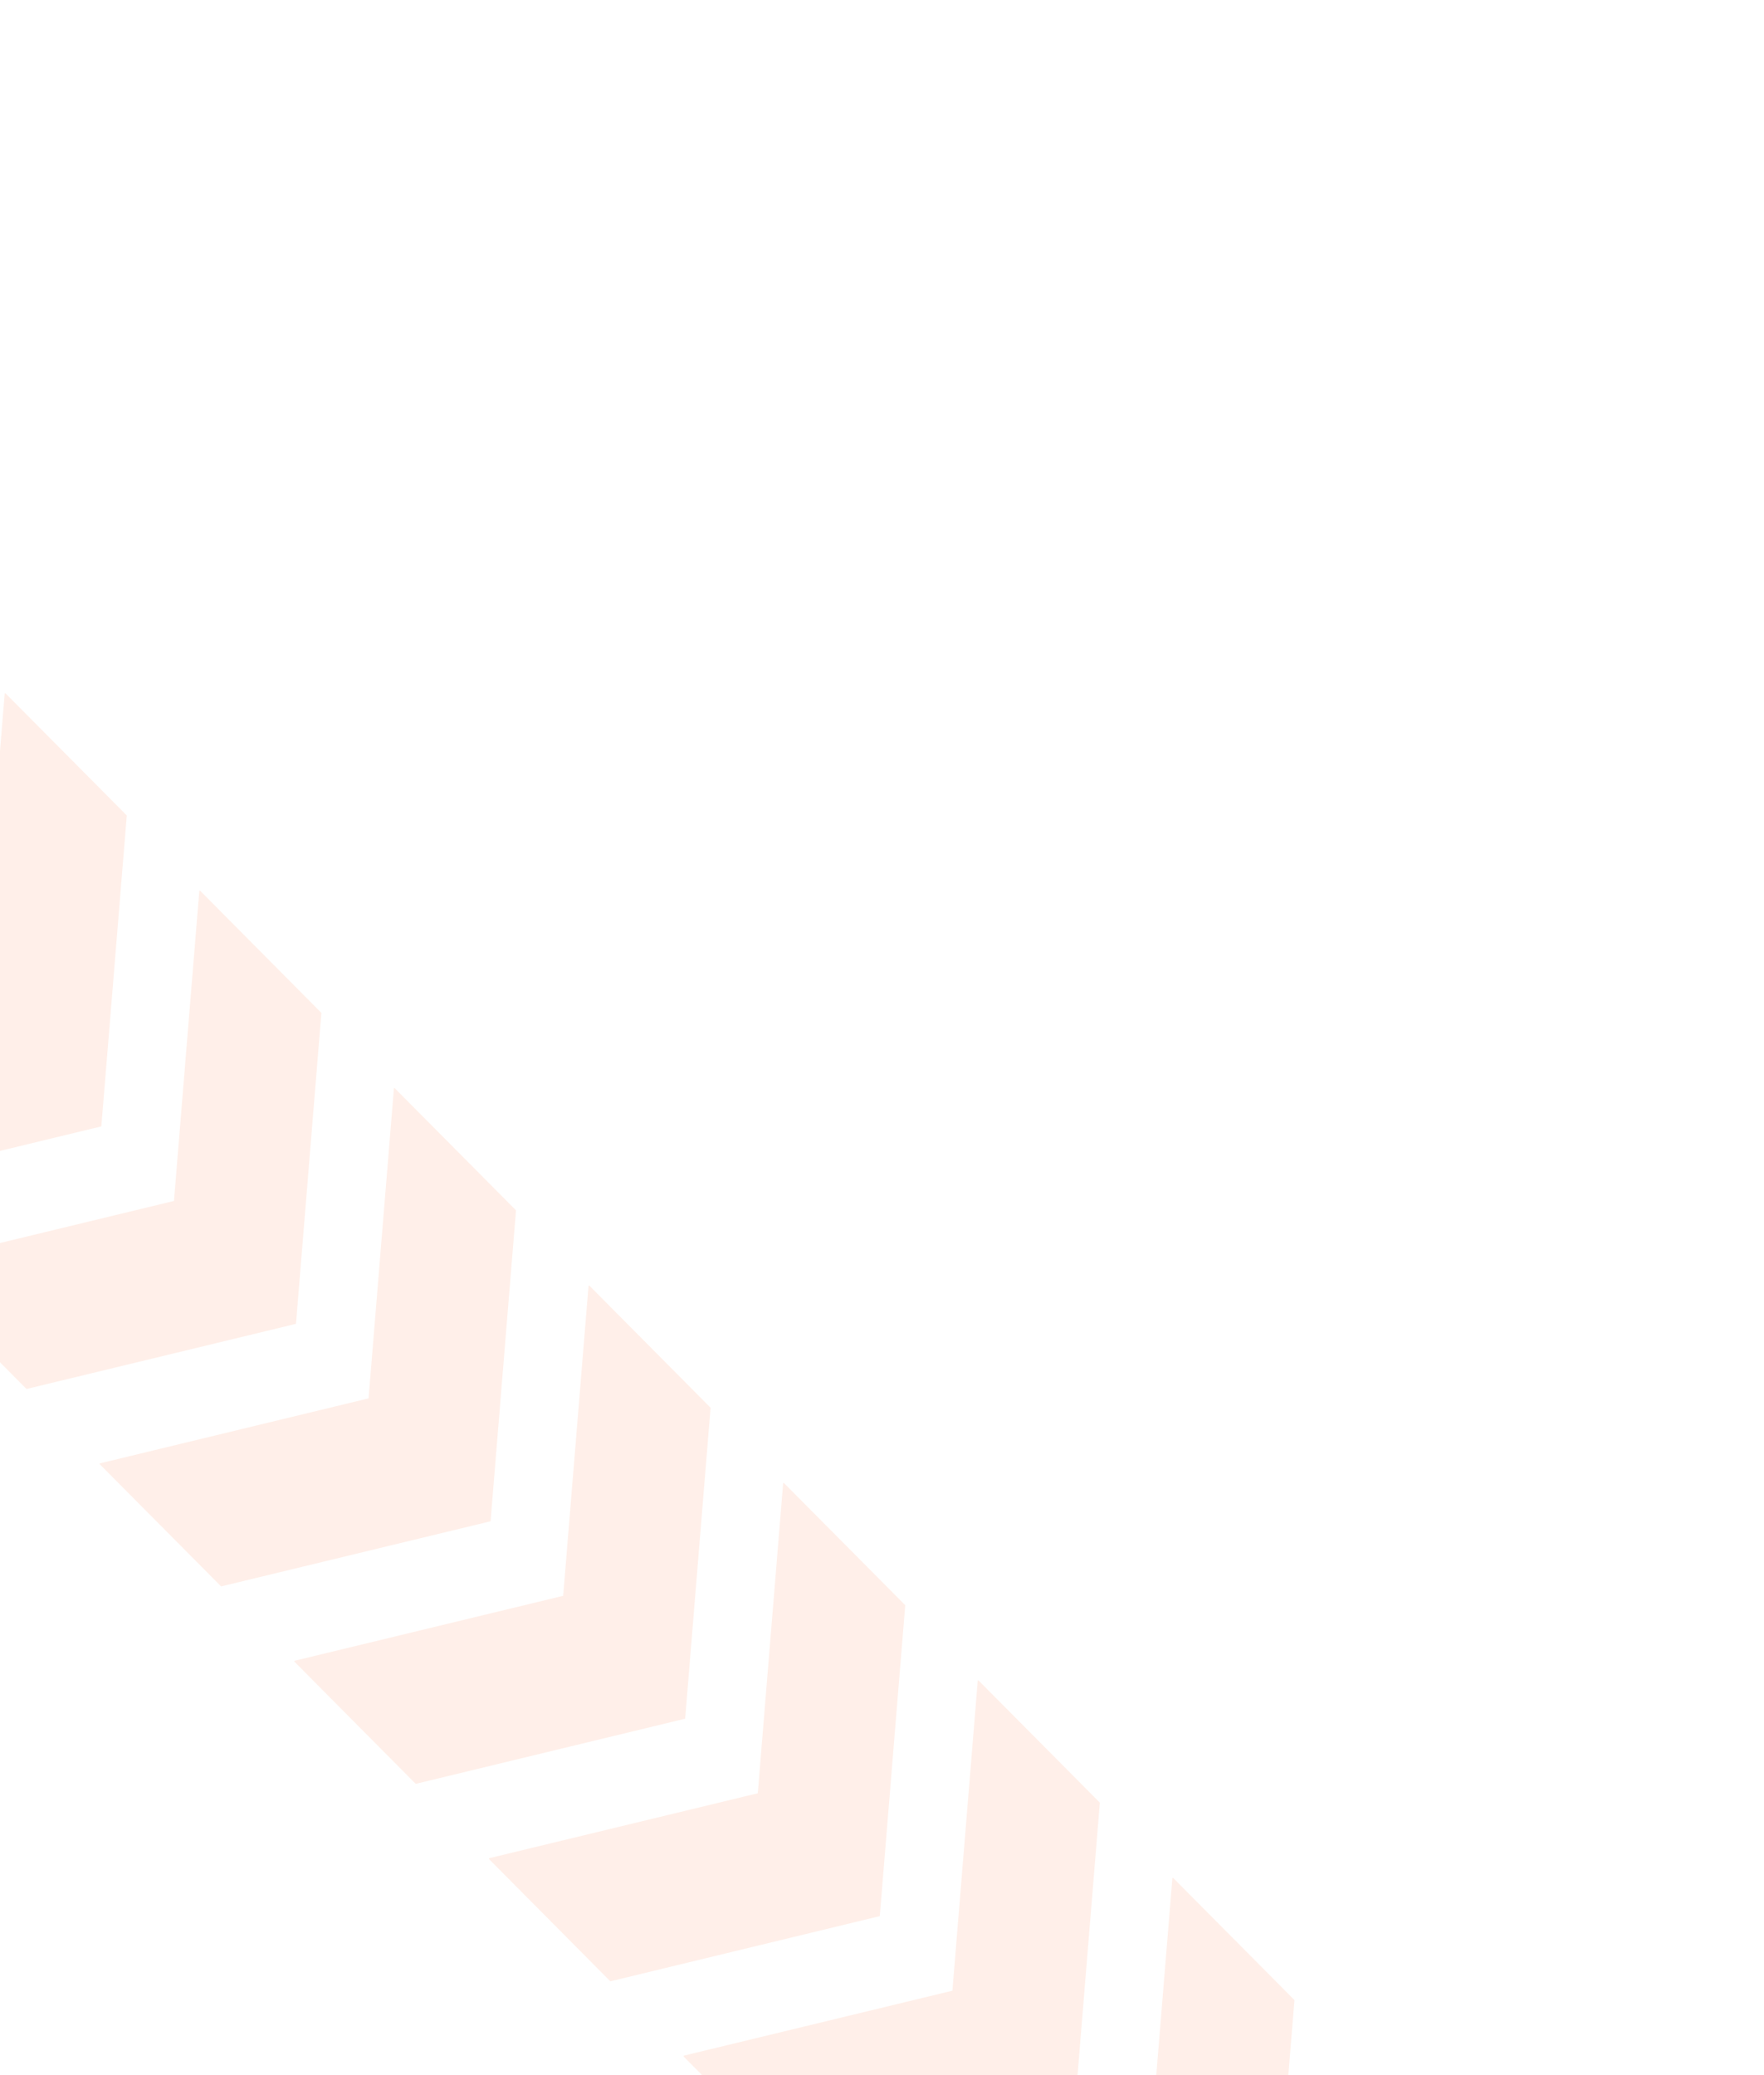 <svg width="878" height="1033" viewBox="0 0 878 1033" fill="none" xmlns="http://www.w3.org/2000/svg">
<g style="mix-blend-mode:multiply" opacity="0.6">
<path d="M-83.675 593.13L-144.08 532.275L-144.058 531.864L-10.287 499.525L2.345 345.134L2.687 345.066L63.111 405.917L50.45 560.685L-83.675 593.13Z" fill="#FFE5DA"/>
<path d="M13.188 691.408L-47.217 630.553L-47.202 630.155L86.586 597.8L99.208 443.412L99.557 443.331L159.974 504.194L147.325 658.971L13.188 691.408Z" fill="#FFE5DA"/>
<path d="M110.048 789.675L49.635 728.833L49.67 728.43L183.446 696.067L196.07 541.69L196.41 541.611L256.837 602.472L244.178 757.252L110.048 789.675Z" fill="#FFE5DA"/>
<path d="M206.913 887.963L146.508 827.108L146.532 826.708L280.308 794.344L292.935 639.978L293.285 639.897L353.687 700.741L341.028 855.521L206.913 887.963Z" fill="#FFE5DA"/>
<path d="M303.788 986.25L243.368 925.375L243.393 924.975L377.174 892.633L389.798 738.256L390.145 738.164L450.572 799.025L437.901 953.796L303.788 986.25Z" fill="#FFE5DA"/>
<path d="M400.66 1084.52L340.233 1023.66L340.248 1023.27L474.046 990.908L486.661 836.534L487.01 836.453L547.437 897.314L534.763 1052.07L400.66 1084.52Z" fill="#FFE5DA"/>
<path d="M497.513 1182.81L437.101 1121.96L437.123 1121.55L570.911 1089.2L583.536 934.82L583.885 934.739L644.297 995.581L631.638 1150.36L497.513 1182.81Z" fill="#FFE5DA"/>
<path d="M594.376 1281.08L533.961 1220.23L533.986 1219.83L667.774 1187.47L680.389 1033.1L680.745 1033.01L741.162 1093.87L728.491 1248.64L594.376 1281.08Z" fill="#FFE5DA"/>
</g>
</svg>
